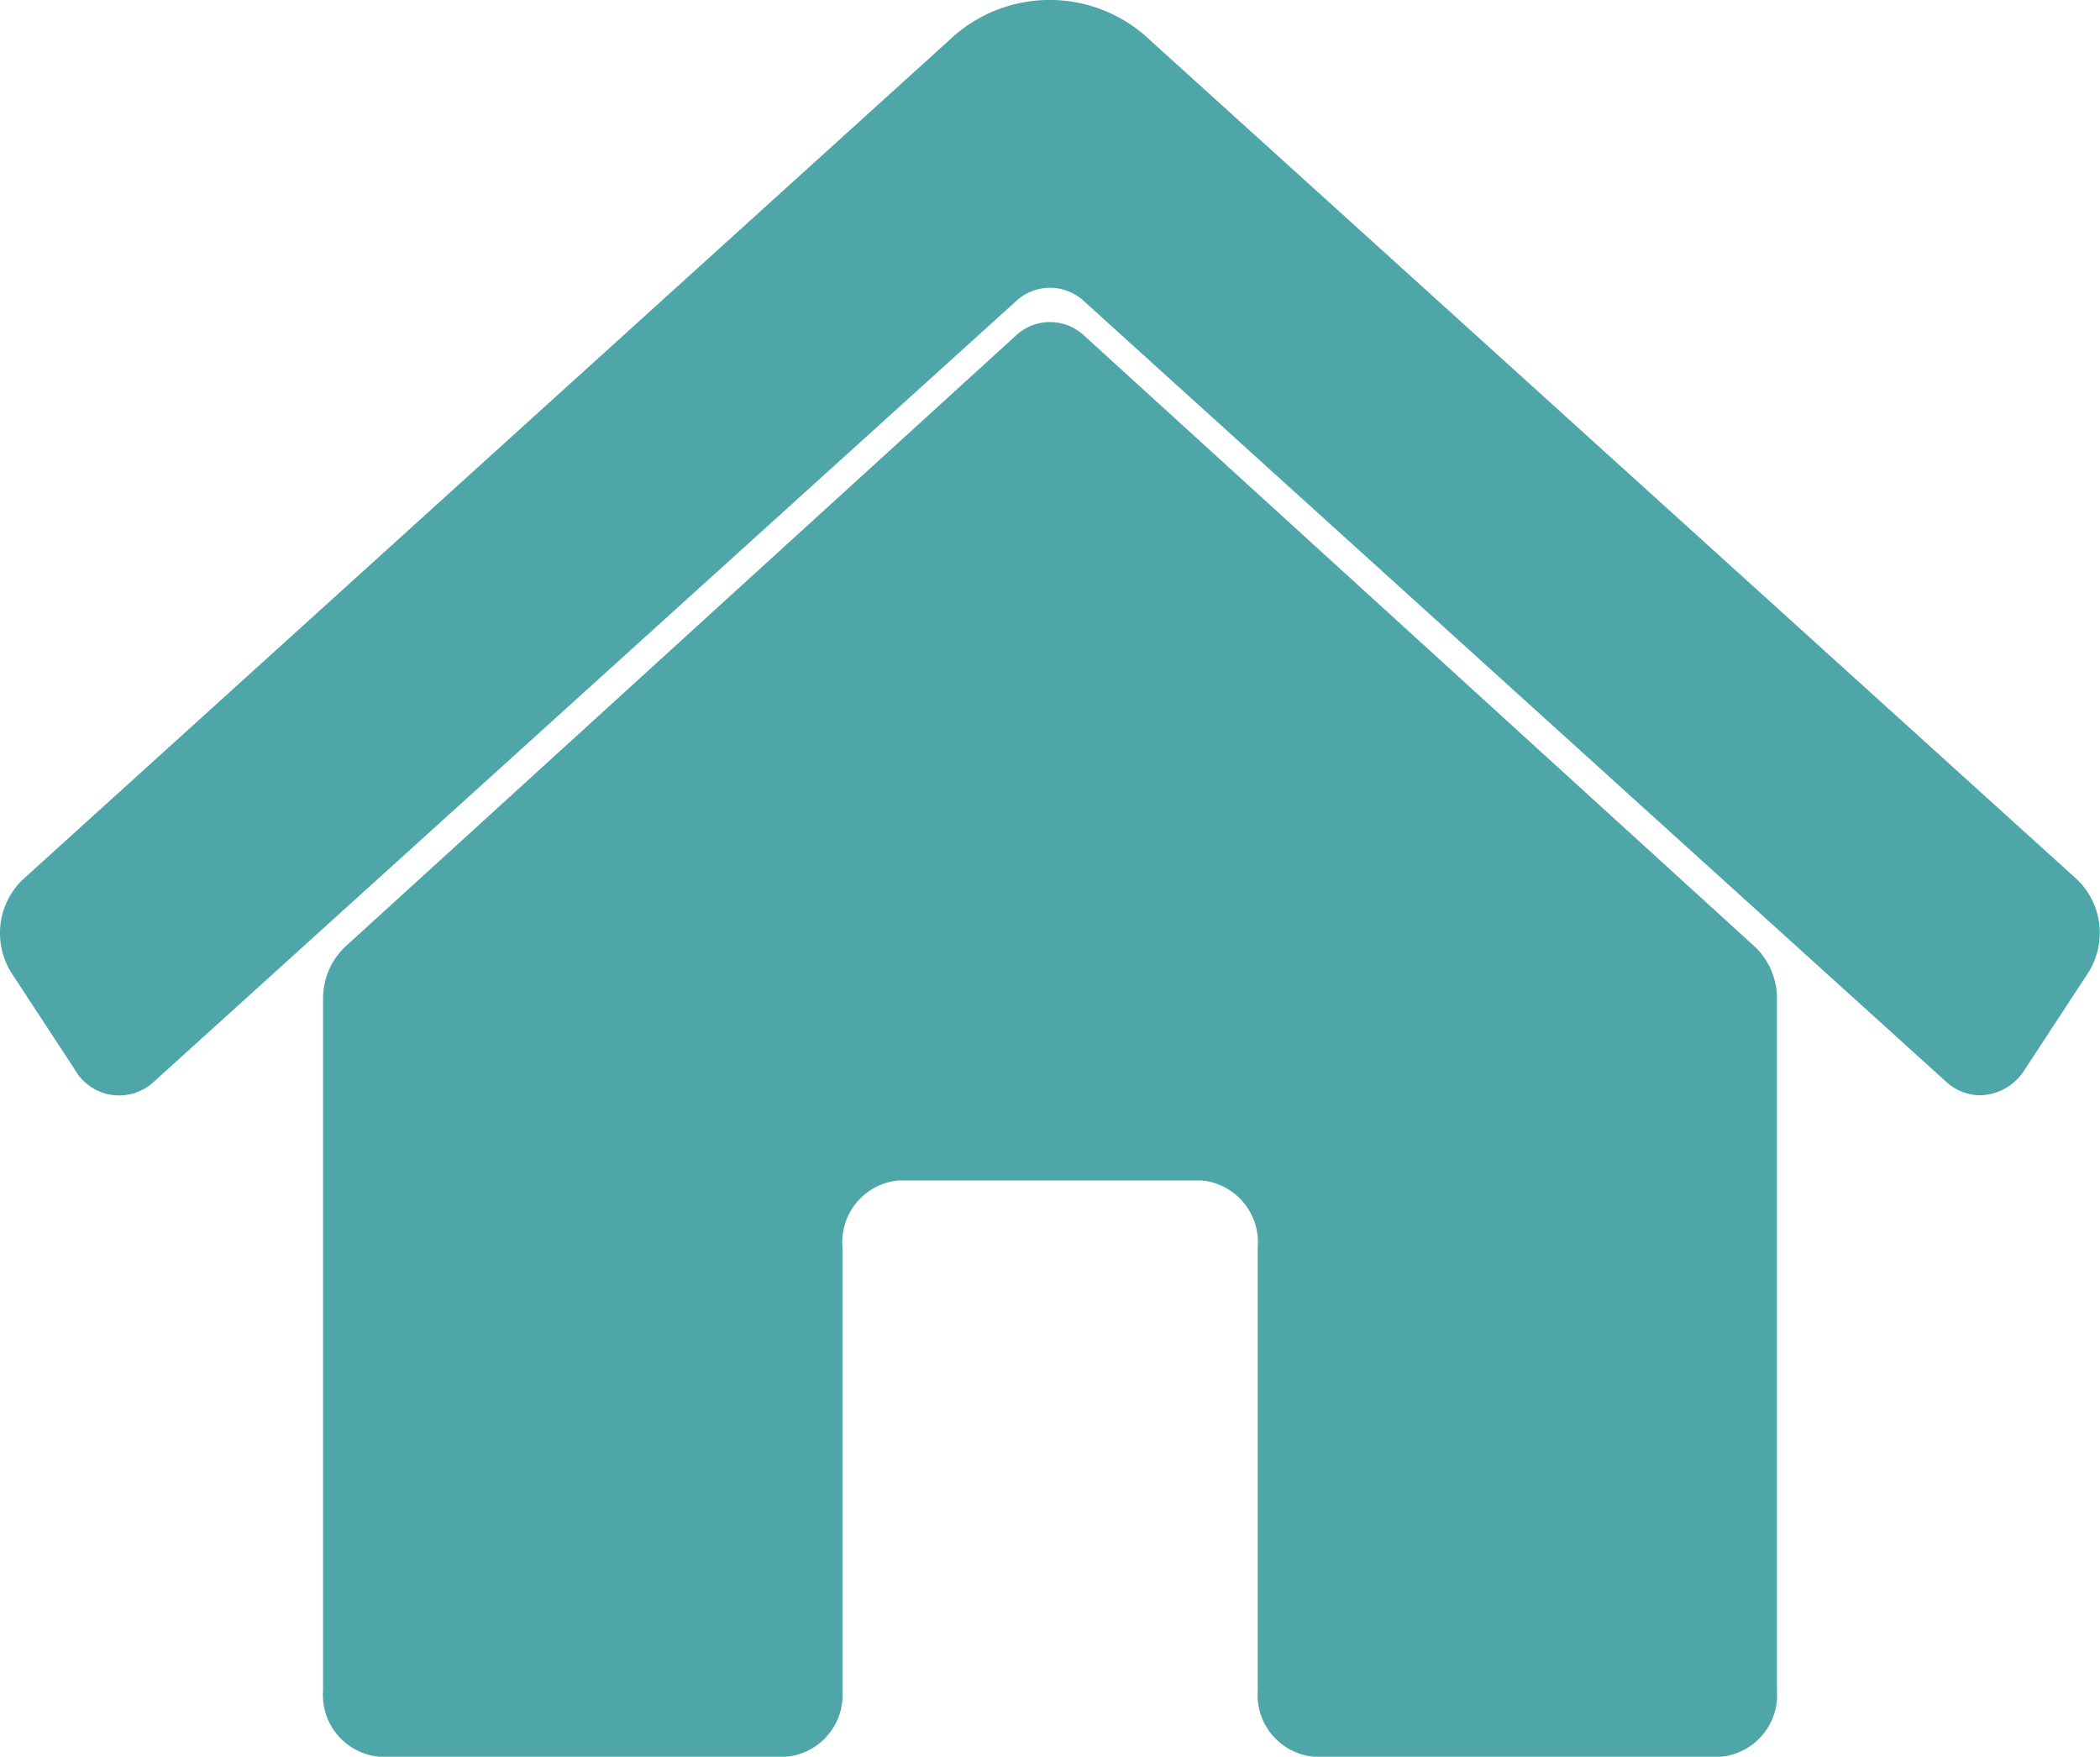 <svg xmlns="http://www.w3.org/2000/svg" width="25" height="20.917" viewBox="0 0 25 20.917">
  <path id="Union_39" data-name="Union 39" d="M15.644,20.917a.738.738,0,0,1-.671-.79V14.845a.738.738,0,0,0-.672-.79H10.7a.738.738,0,0,0-.671.79v5.282a.738.738,0,0,1-.672.79H4.518a.738.738,0,0,1-.672-.79V11.9a.85.85,0,0,1,.261-.625L12.089,4a.594.594,0,0,1,.822,0l7.982,7.274a.846.846,0,0,1,.261.625v8.228a.738.738,0,0,1-.671.79Zm7.523-8.038L12.91,3.591a.594.594,0,0,0-.82,0L1.833,12.879a.606.606,0,0,1-.941-.142L.139,11.588a.887.887,0,0,1,.123-1.107L11.3.479a1.731,1.731,0,0,1,2.392,0l11.043,10a.885.885,0,0,1,.122,1.107l-.752,1.148a.64.64,0,0,1-.532.307A.606.606,0,0,1,23.167,12.879Z" fill="#4fa6a9"/>
</svg>
